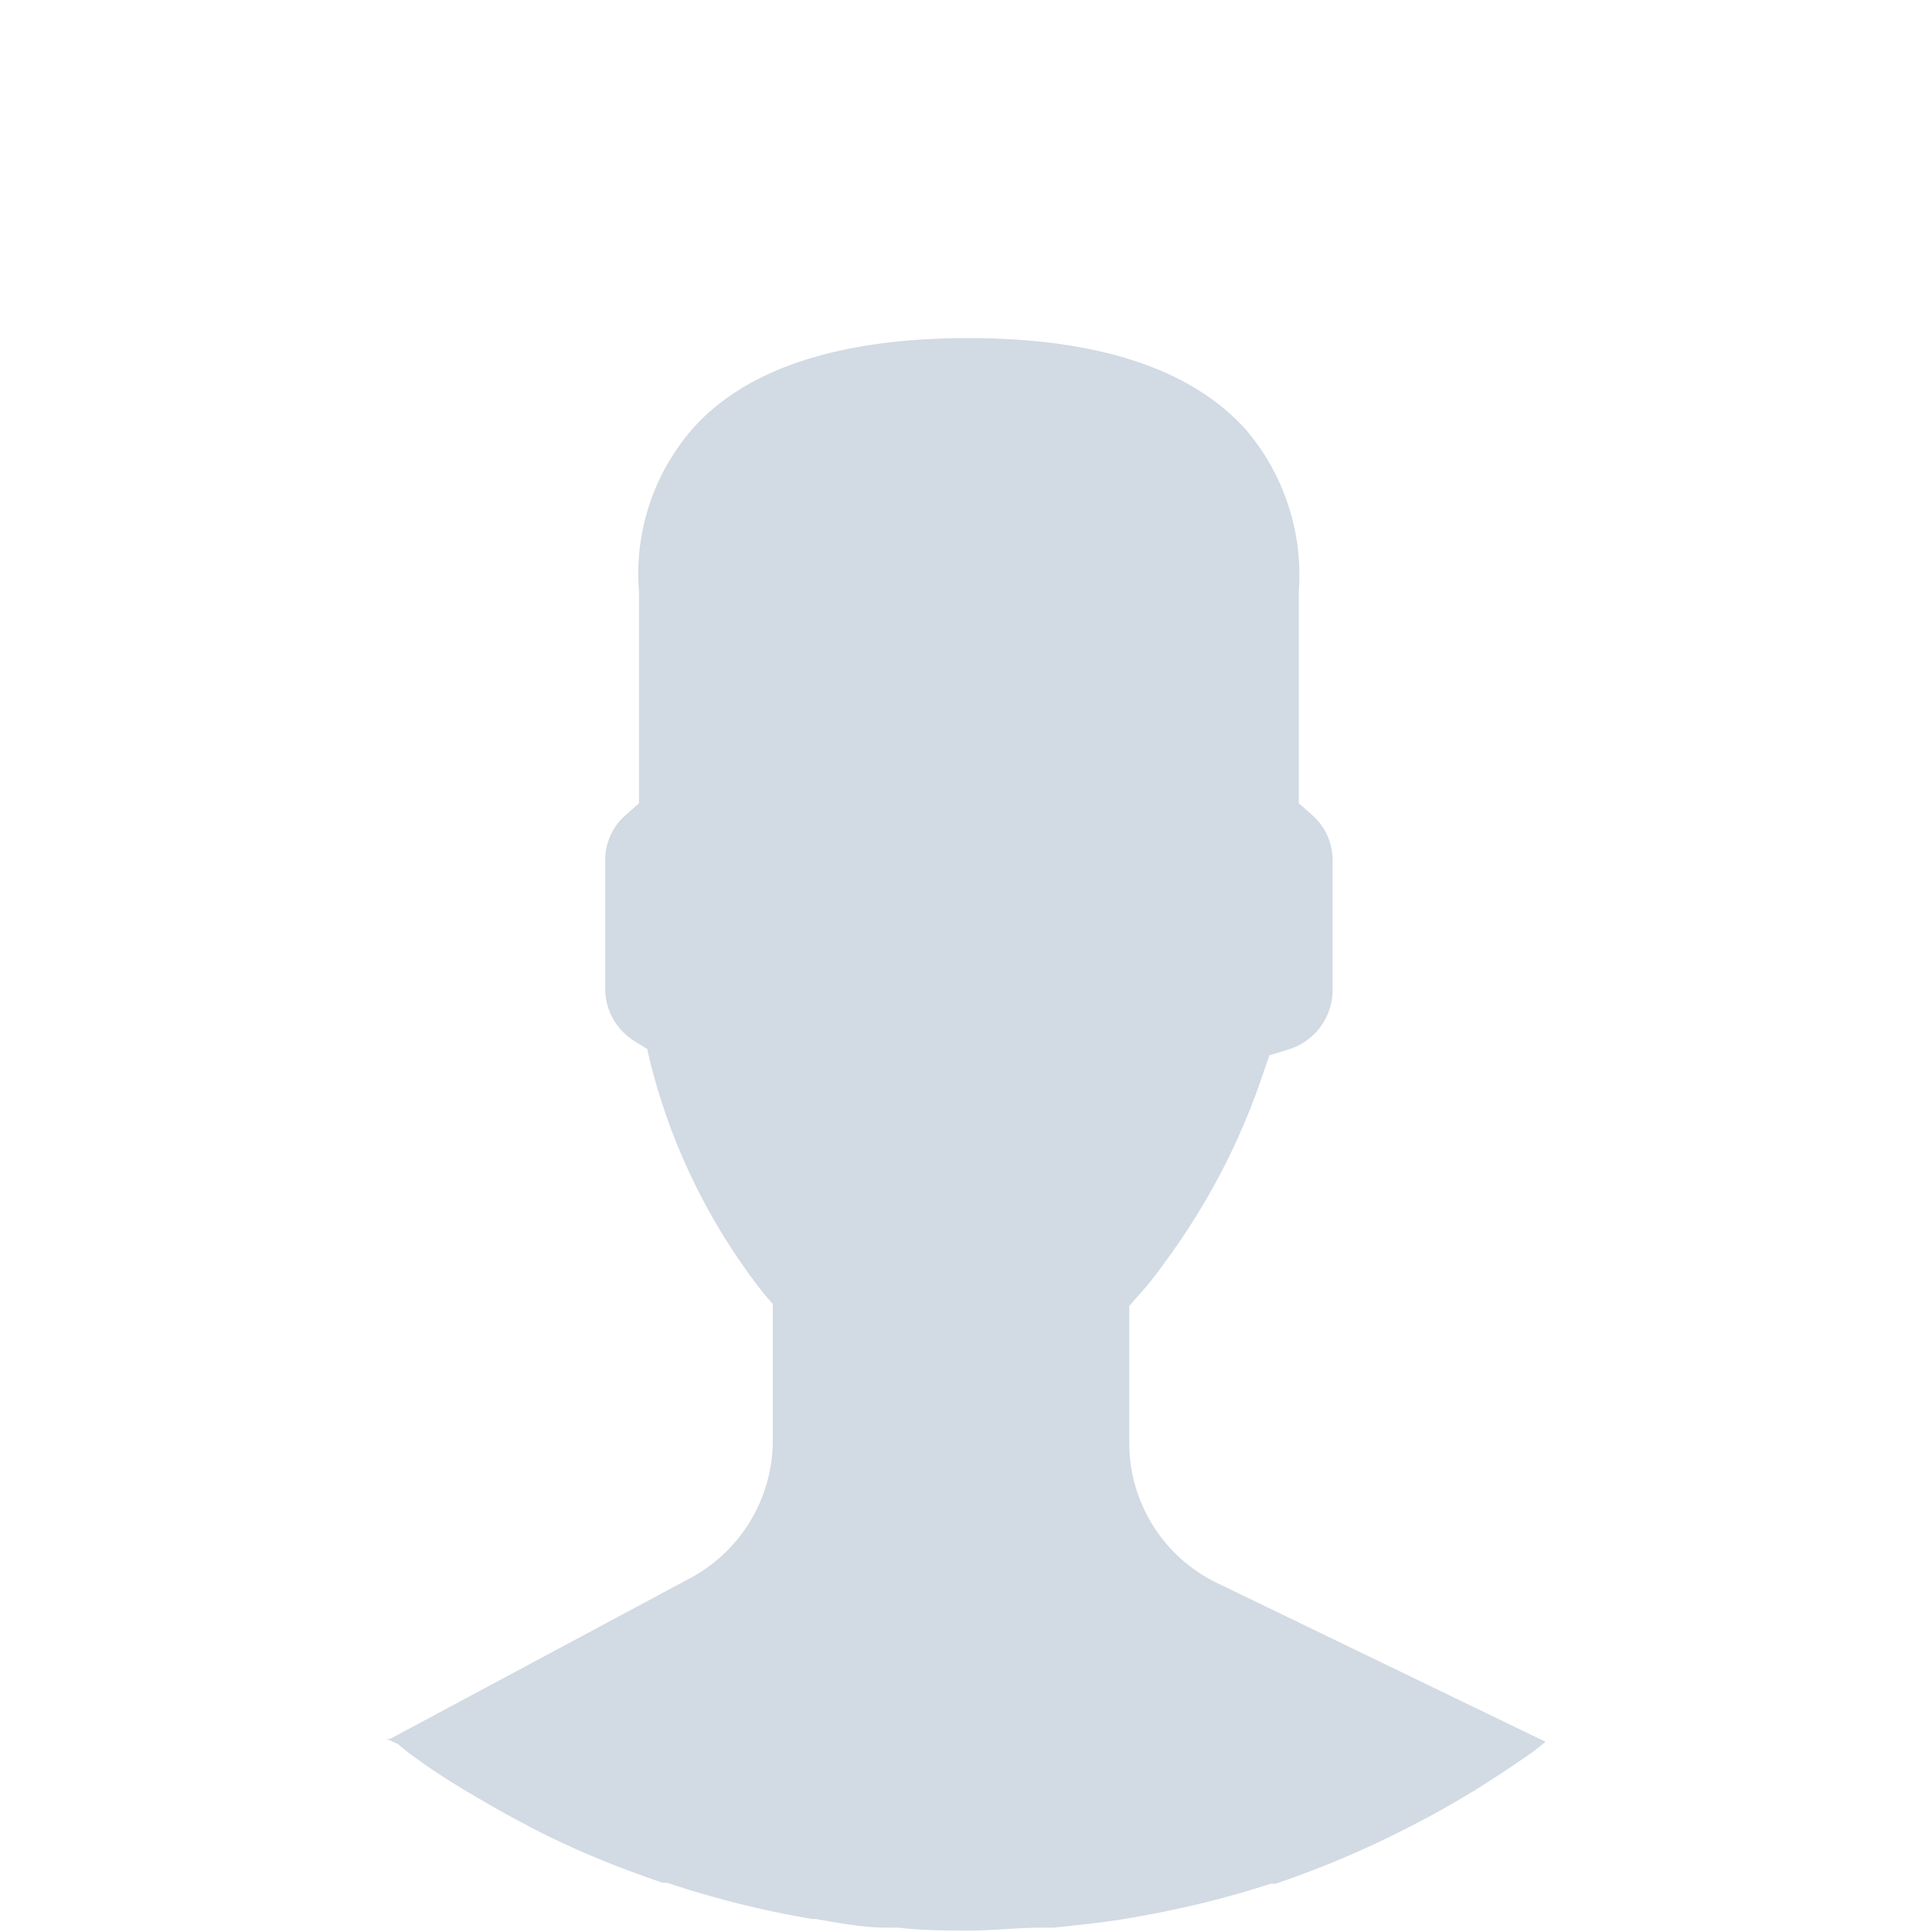 <svg xmlns="http://www.w3.org/2000/svg" viewBox="0 0 40 40">
	<defs>
		<style>.cls-1{fill:#fff;}.cls-2{fill:#d2dae3;}</style>
	</defs>
	<title>user_na</title>
	<g id="Слой_2" data-name="Слой 2">
		<g id="Слой_1-2" data-name="Слой 1">
			<g id="Help-files">
				<g id="account-hover">
					<g id="Group-5">
						<g id="_002-user-1" data-name="002-user-1">
							<path id="Shape" class="cls-2" d="M31.75,36.26q-.41.29-.83.56l-.39.25c-.37.22-.74.44-1.13.64l-.25.13A20.13,20.13,0,0,1,26.41,39l-.1,0q-.74.24-1.49.42h0c-.51.12-1,.22-1.54.31h0c-.49.08-1,.13-1.47.18l-.26,0c-.49,0-1,.06-1.46.06s-1,0-1.48-.06l-.25,0c-.5,0-1-.1-1.48-.18h-.07a20.17,20.17,0,0,1-3-.75l-.09,0q-.74-.25-1.46-.55h0c-.45-.19-.9-.4-1.33-.63l-.17-.09c-.4-.21-.79-.44-1.18-.67l-.34-.21c-.35-.23-.71-.47-1-.72L8,36l.08,0,6.18-3.31A3.24,3.24,0,0,0,16,29.81V27l-.18-.21a12.73,12.73,0,0,1-2.35-4.77l-.07-.3-.27-.17a1.27,1.27,0,0,1-.6-1.07V17.8a1.24,1.24,0,0,1,.44-.94l.26-.23V12.25a4.56,4.56,0,0,1,1.09-3.35C15.42,7.64,17.36,7,20.05,7s4.61.64,5.74,1.89a4.64,4.64,0,0,1,1.1,3.36v4.38l.26.23a1.24,1.24,0,0,1,.44.94v2.72a1.29,1.29,0,0,1-.92,1.21l-.39.12-.13.38a14.09,14.09,0,0,1-2,3.86c-.2.28-.4.54-.58.73l-.19.22v2.84a3.22,3.22,0,0,0,1.83,2.9L31.87,36l.13.06Z"/>
						</g>
					</g>
				</g>
			</g>
		</g>
	</g>
</svg>